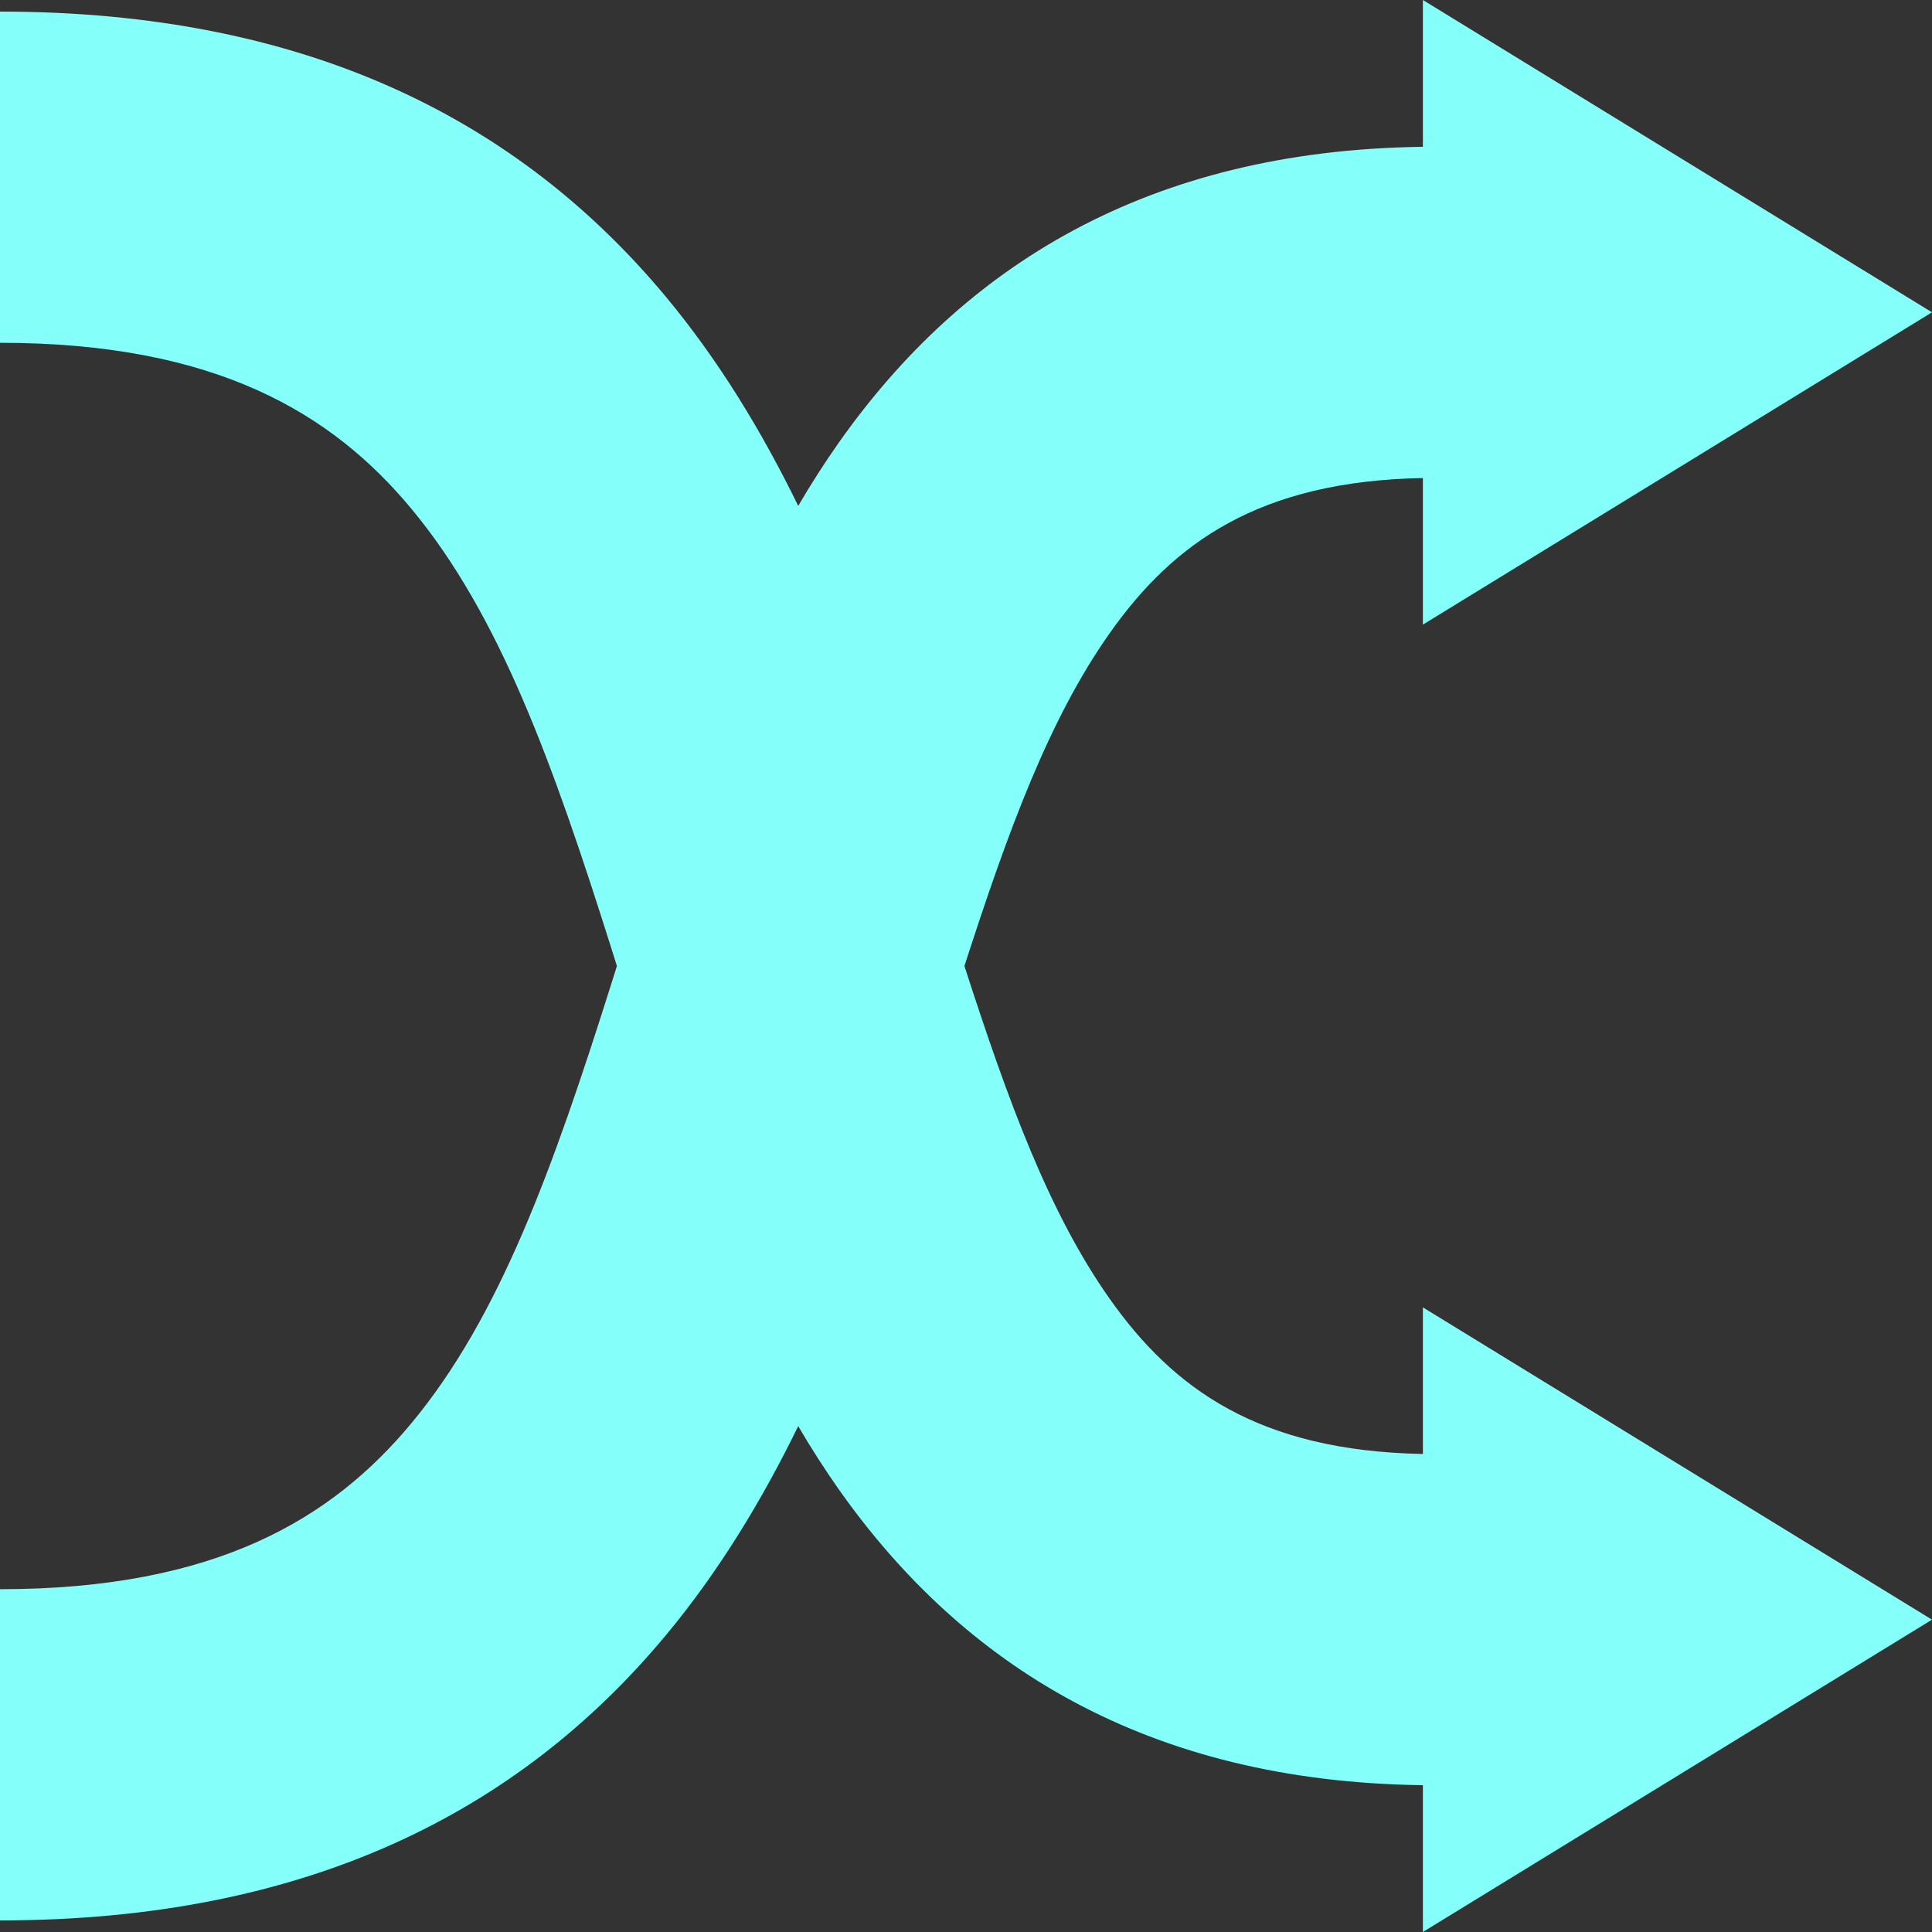<svg width="70" height="70" viewBox="0 0 70 70" fill="none" xmlns="http://www.w3.org/2000/svg">
<rect x="0" y="0" width="70" height="70" fill="#333333" stroke="none"/>
<path fill-rule="evenodd" clip-rule="evenodd" d="M70 11.316L51.554 22.631V17.32C45.611 17.432 42.512 19.674 40.206 22.942C38.014 26.047 36.535 30.07 34.943 35C36.535 39.93 38.014 43.953 40.206 47.058C42.512 50.326 45.611 52.568 51.554 52.68V47.369L70 58.684L51.554 70V64.681C41.553 64.552 34.882 60.325 30.402 53.978C29.878 53.235 29.385 52.464 28.921 51.671C27.616 54.342 26.055 56.929 24.122 59.252C18.815 65.629 11.134 69.58 0 69.58V57.58C7.86 57.58 12.05 54.999 14.898 51.576C18.11 47.717 20.041 42.317 22.151 35.64C22.217 35.428 22.285 35.215 22.352 35C22.285 34.785 22.217 34.572 22.151 34.36C20.041 27.683 18.11 22.283 14.898 18.424C12.05 15.001 7.86 12.42 0 12.42V0.42C11.134 0.42 18.815 4.371 24.122 10.748C26.055 13.071 27.616 15.658 28.921 18.329C29.385 17.536 29.878 16.765 30.402 16.022C34.882 9.675 41.553 5.448 51.554 5.319V0L70 11.316Z" fill="#85FFF9"/>
</svg>

